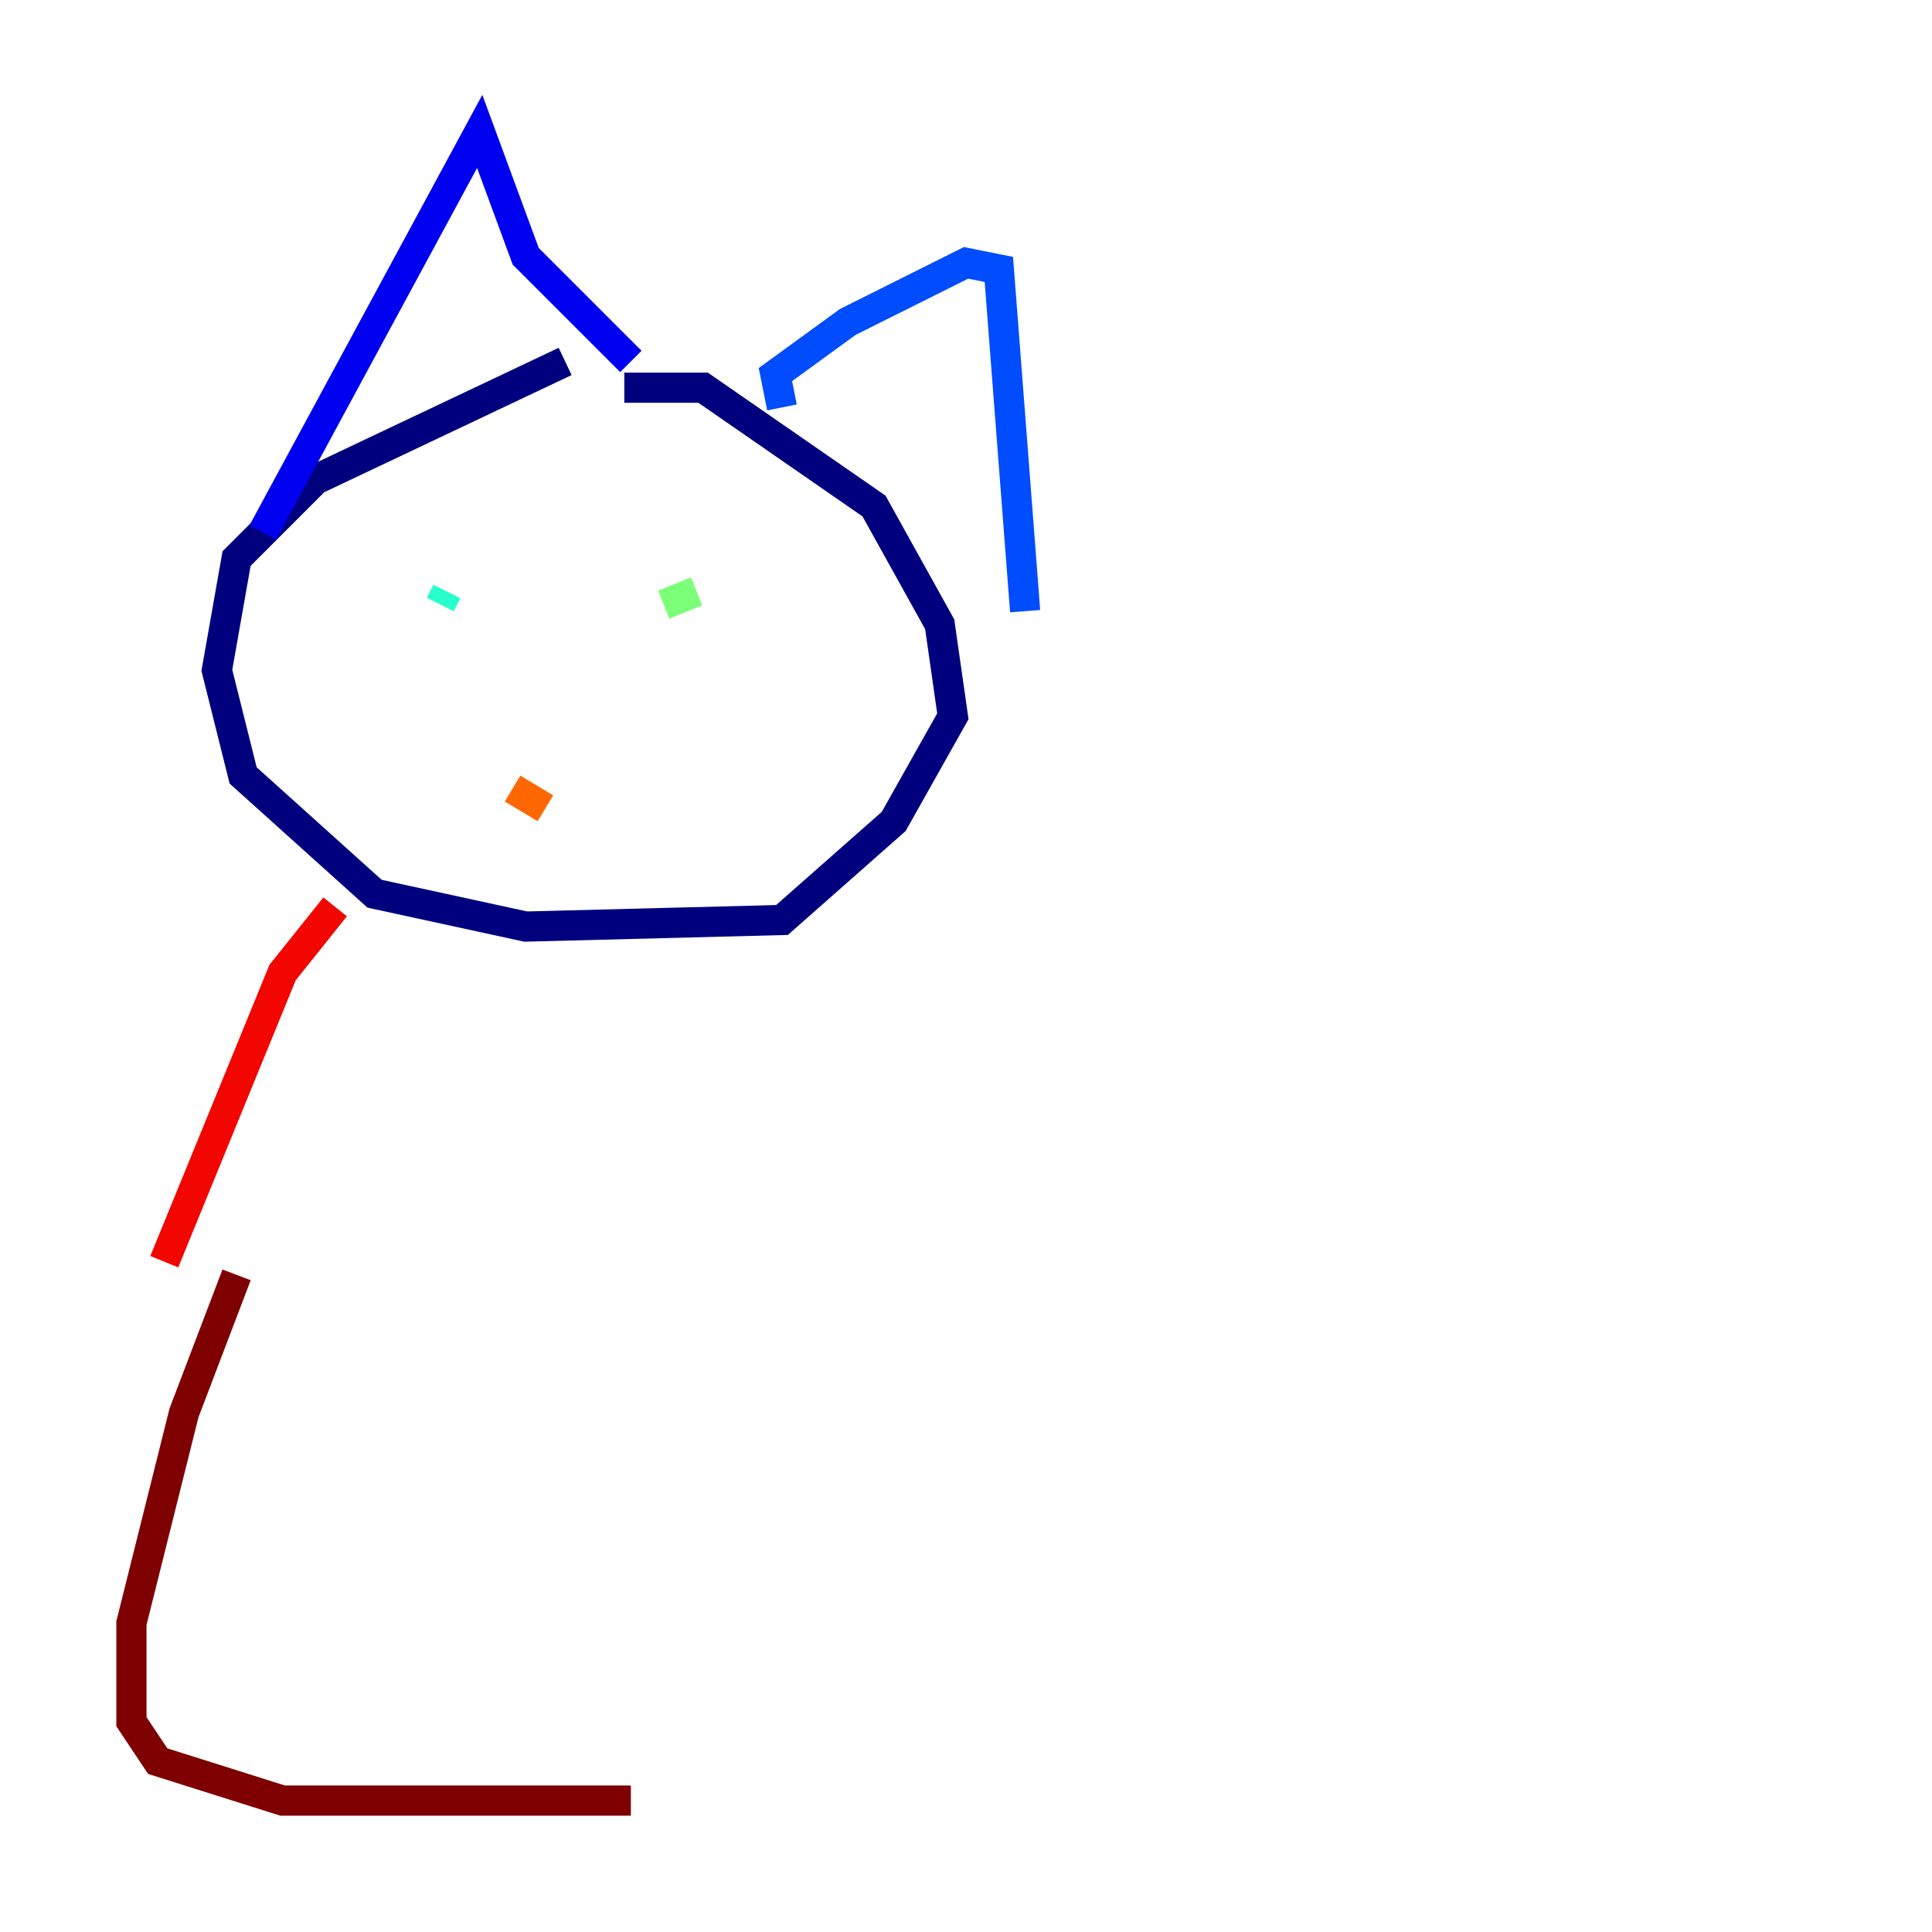 <?xml version="1.0" encoding="utf-8" ?>
<svg baseProfile="tiny" height="128" version="1.2" viewBox="0,0,128,128" width="128" xmlns="http://www.w3.org/2000/svg" xmlns:ev="http://www.w3.org/2001/xml-events" xmlns:xlink="http://www.w3.org/1999/xlink"><defs /><polyline fill="none" points="37.442,23.946 20.898,31.782 15.674,37.007 14.367,44.408 16.109,51.374 24.816,59.211 34.83,61.388 51.809,60.952 59.211,54.422 63.129,47.456 62.258,41.361 57.905,33.524 46.585,25.687 41.361,25.687" stroke="#00007f" stroke-width="2" /><polyline fill="none" points="17.415,35.265 31.782,8.707 34.83,16.98 41.796,23.946" stroke="#0000f1" stroke-width="2" /><polyline fill="none" points="51.809,26.993 51.374,24.816 56.163,21.333 64.0,17.415 66.177,17.85 67.918,40.49" stroke="#004cff" stroke-width="2" /><polyline fill="none" points="38.313,37.878 38.313,37.878" stroke="#00b0ff" stroke-width="2" /><polyline fill="none" points="29.17,40.054 29.605,39.184" stroke="#29ffcd" stroke-width="2" /><polyline fill="none" points="43.973,40.054 46.15,39.184" stroke="#7cff79" stroke-width="2" /><polyline fill="none" points="37.007,45.714 37.007,45.714" stroke="#cdff29" stroke-width="2" /><polyline fill="none" points="37.007,49.633 37.007,49.633" stroke="#ffc400" stroke-width="2" /><polyline fill="none" points="33.959,52.245 36.136,53.551" stroke="#ff6700" stroke-width="2" /><polyline fill="none" points="22.204,60.082 18.721,64.435 10.884,83.592" stroke="#f10700" stroke-width="2" /><polyline fill="none" points="15.674,84.463 12.191,93.605 8.707,107.537 8.707,114.068 10.449,116.68 18.721,119.293 41.796,119.293" stroke="#7f0000" stroke-width="2" /></svg>